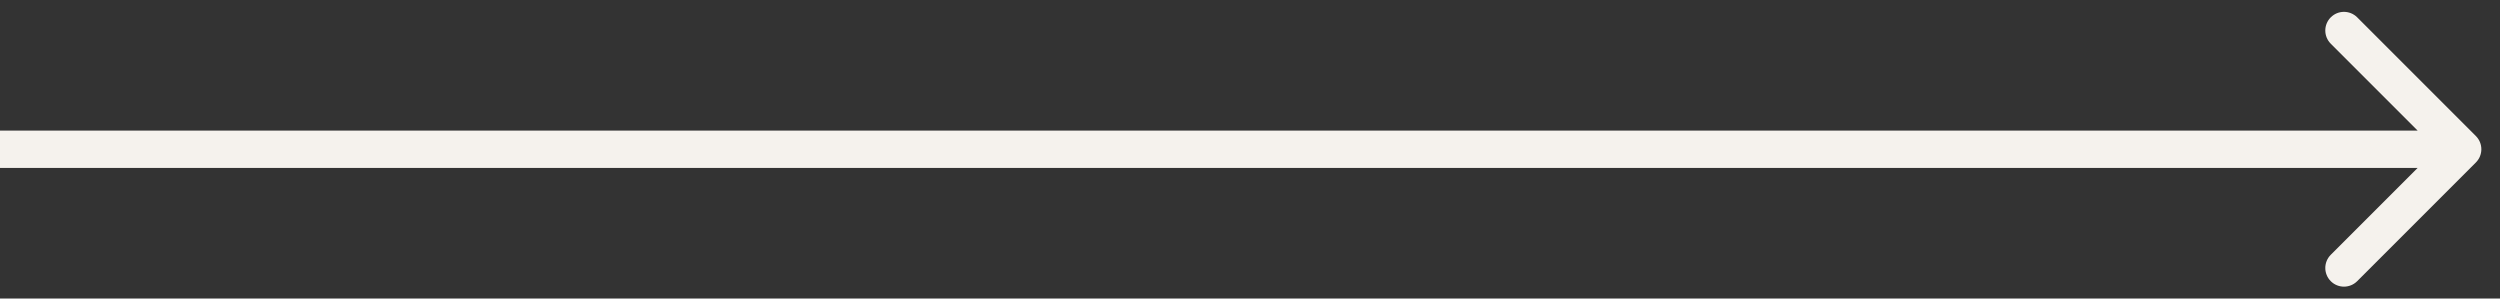 <svg width="67" height="8" viewBox="0 0 67 8" fill="none" xmlns="http://www.w3.org/2000/svg">
<rect x="0" y="0" width="67" height="8" fill="#333333" stroke="none"/>
<path d="M66.354 4.354C66.549 4.158 66.549 3.842 66.354 3.646L63.172 0.464C62.976 0.269 62.66 0.269 62.465 0.464C62.269 0.66 62.269 0.976 62.465 1.172L65.293 4L62.465 6.828C62.269 7.024 62.269 7.34 62.465 7.536C62.66 7.731 62.976 7.731 63.172 7.536L66.354 4.354ZM-4.37114e-08 4.5L66 4.5L66 3.5L4.37114e-08 3.5L-4.37114e-08 4.5Z" fill="#F5F2ED"/>
</svg>
